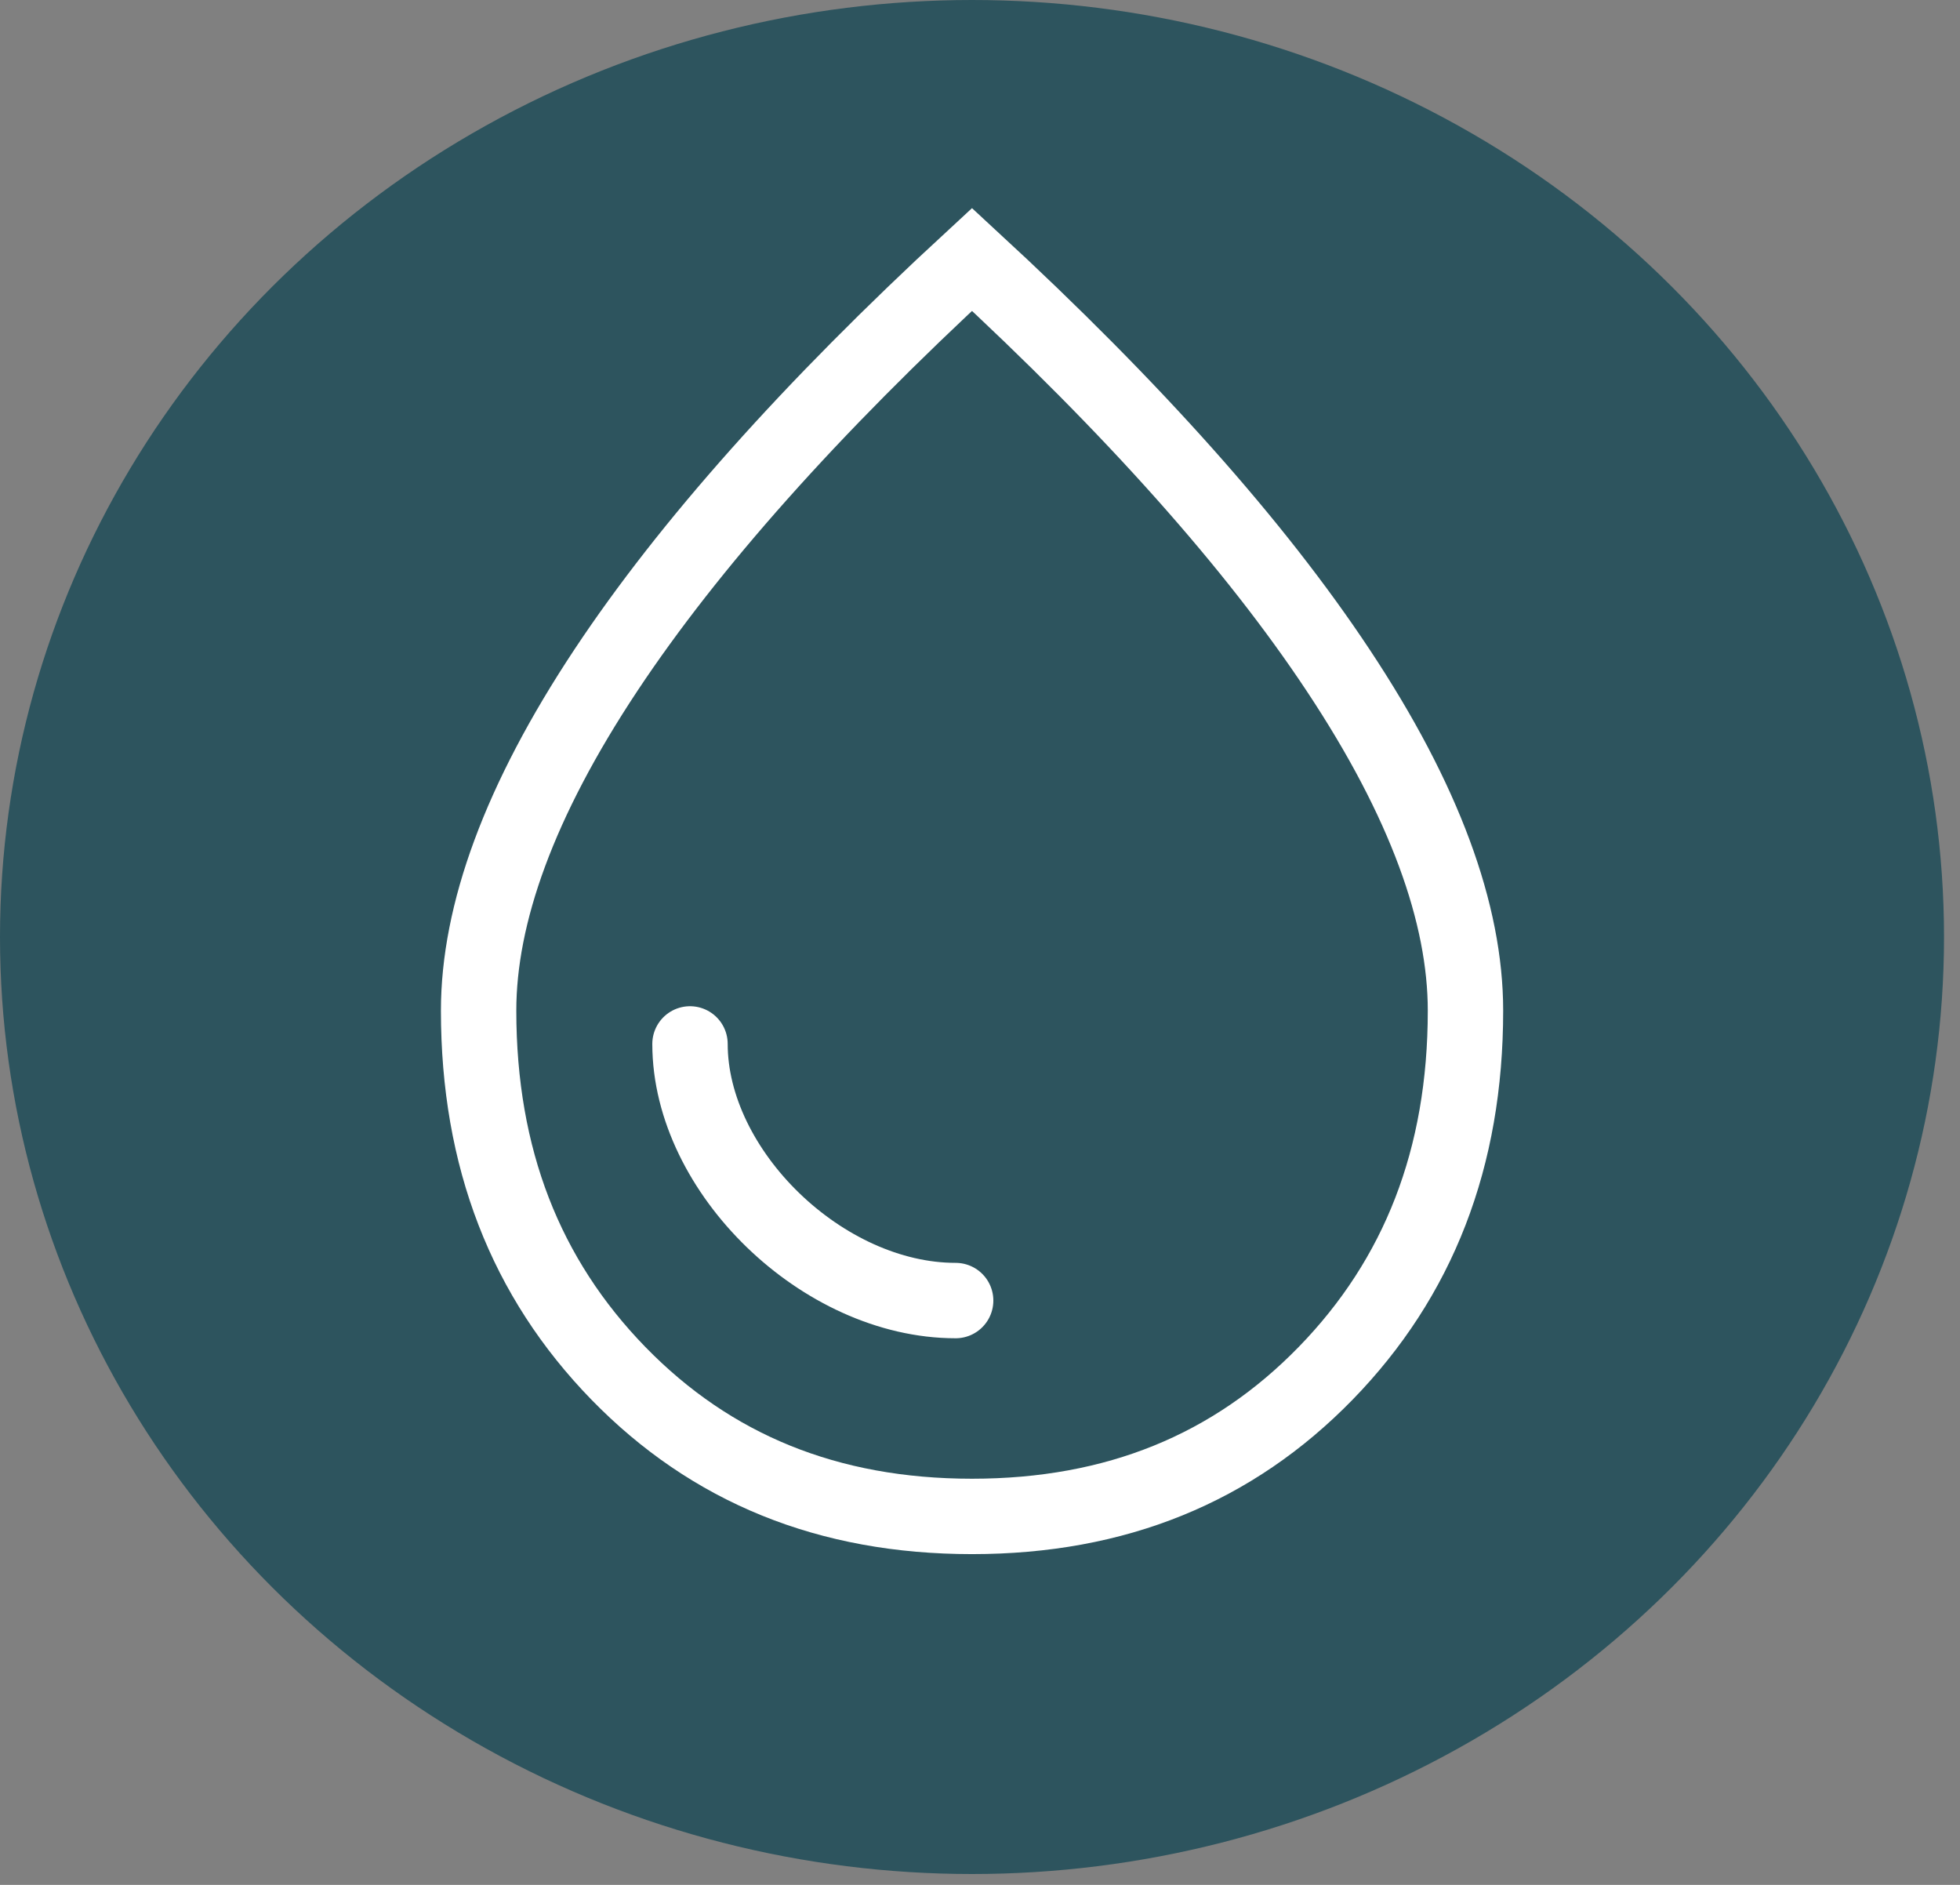 <svg width="26" height="25" viewBox="0 0 26 25" fill="none" xmlns="http://www.w3.org/2000/svg">
<rect x="0" y="0" width="26" height="25" fill="#808080" stroke="none"/>
<ellipse cx="12.894" cy="12.428" rx="12.894" ry="12.428" fill="#2D545E"/>
<path d="M9.153 13.846C9.153 15.538 10.912 17.25 12.677 17.25" stroke="white" stroke-linecap="round"/>
<path d="M17.585 18.215C16.355 19.477 14.805 20.113 12.894 20.113C10.984 20.113 9.433 19.477 8.203 18.215C6.972 16.95 6.349 15.36 6.349 13.404C6.349 12.126 6.886 10.624 8.041 8.884C9.138 7.232 10.751 5.418 12.894 3.441C15.037 5.418 16.651 7.232 17.747 8.884C18.903 10.624 19.44 12.126 19.44 13.404C19.44 15.36 18.817 16.95 17.585 18.215Z" stroke="white"/>
</svg>

